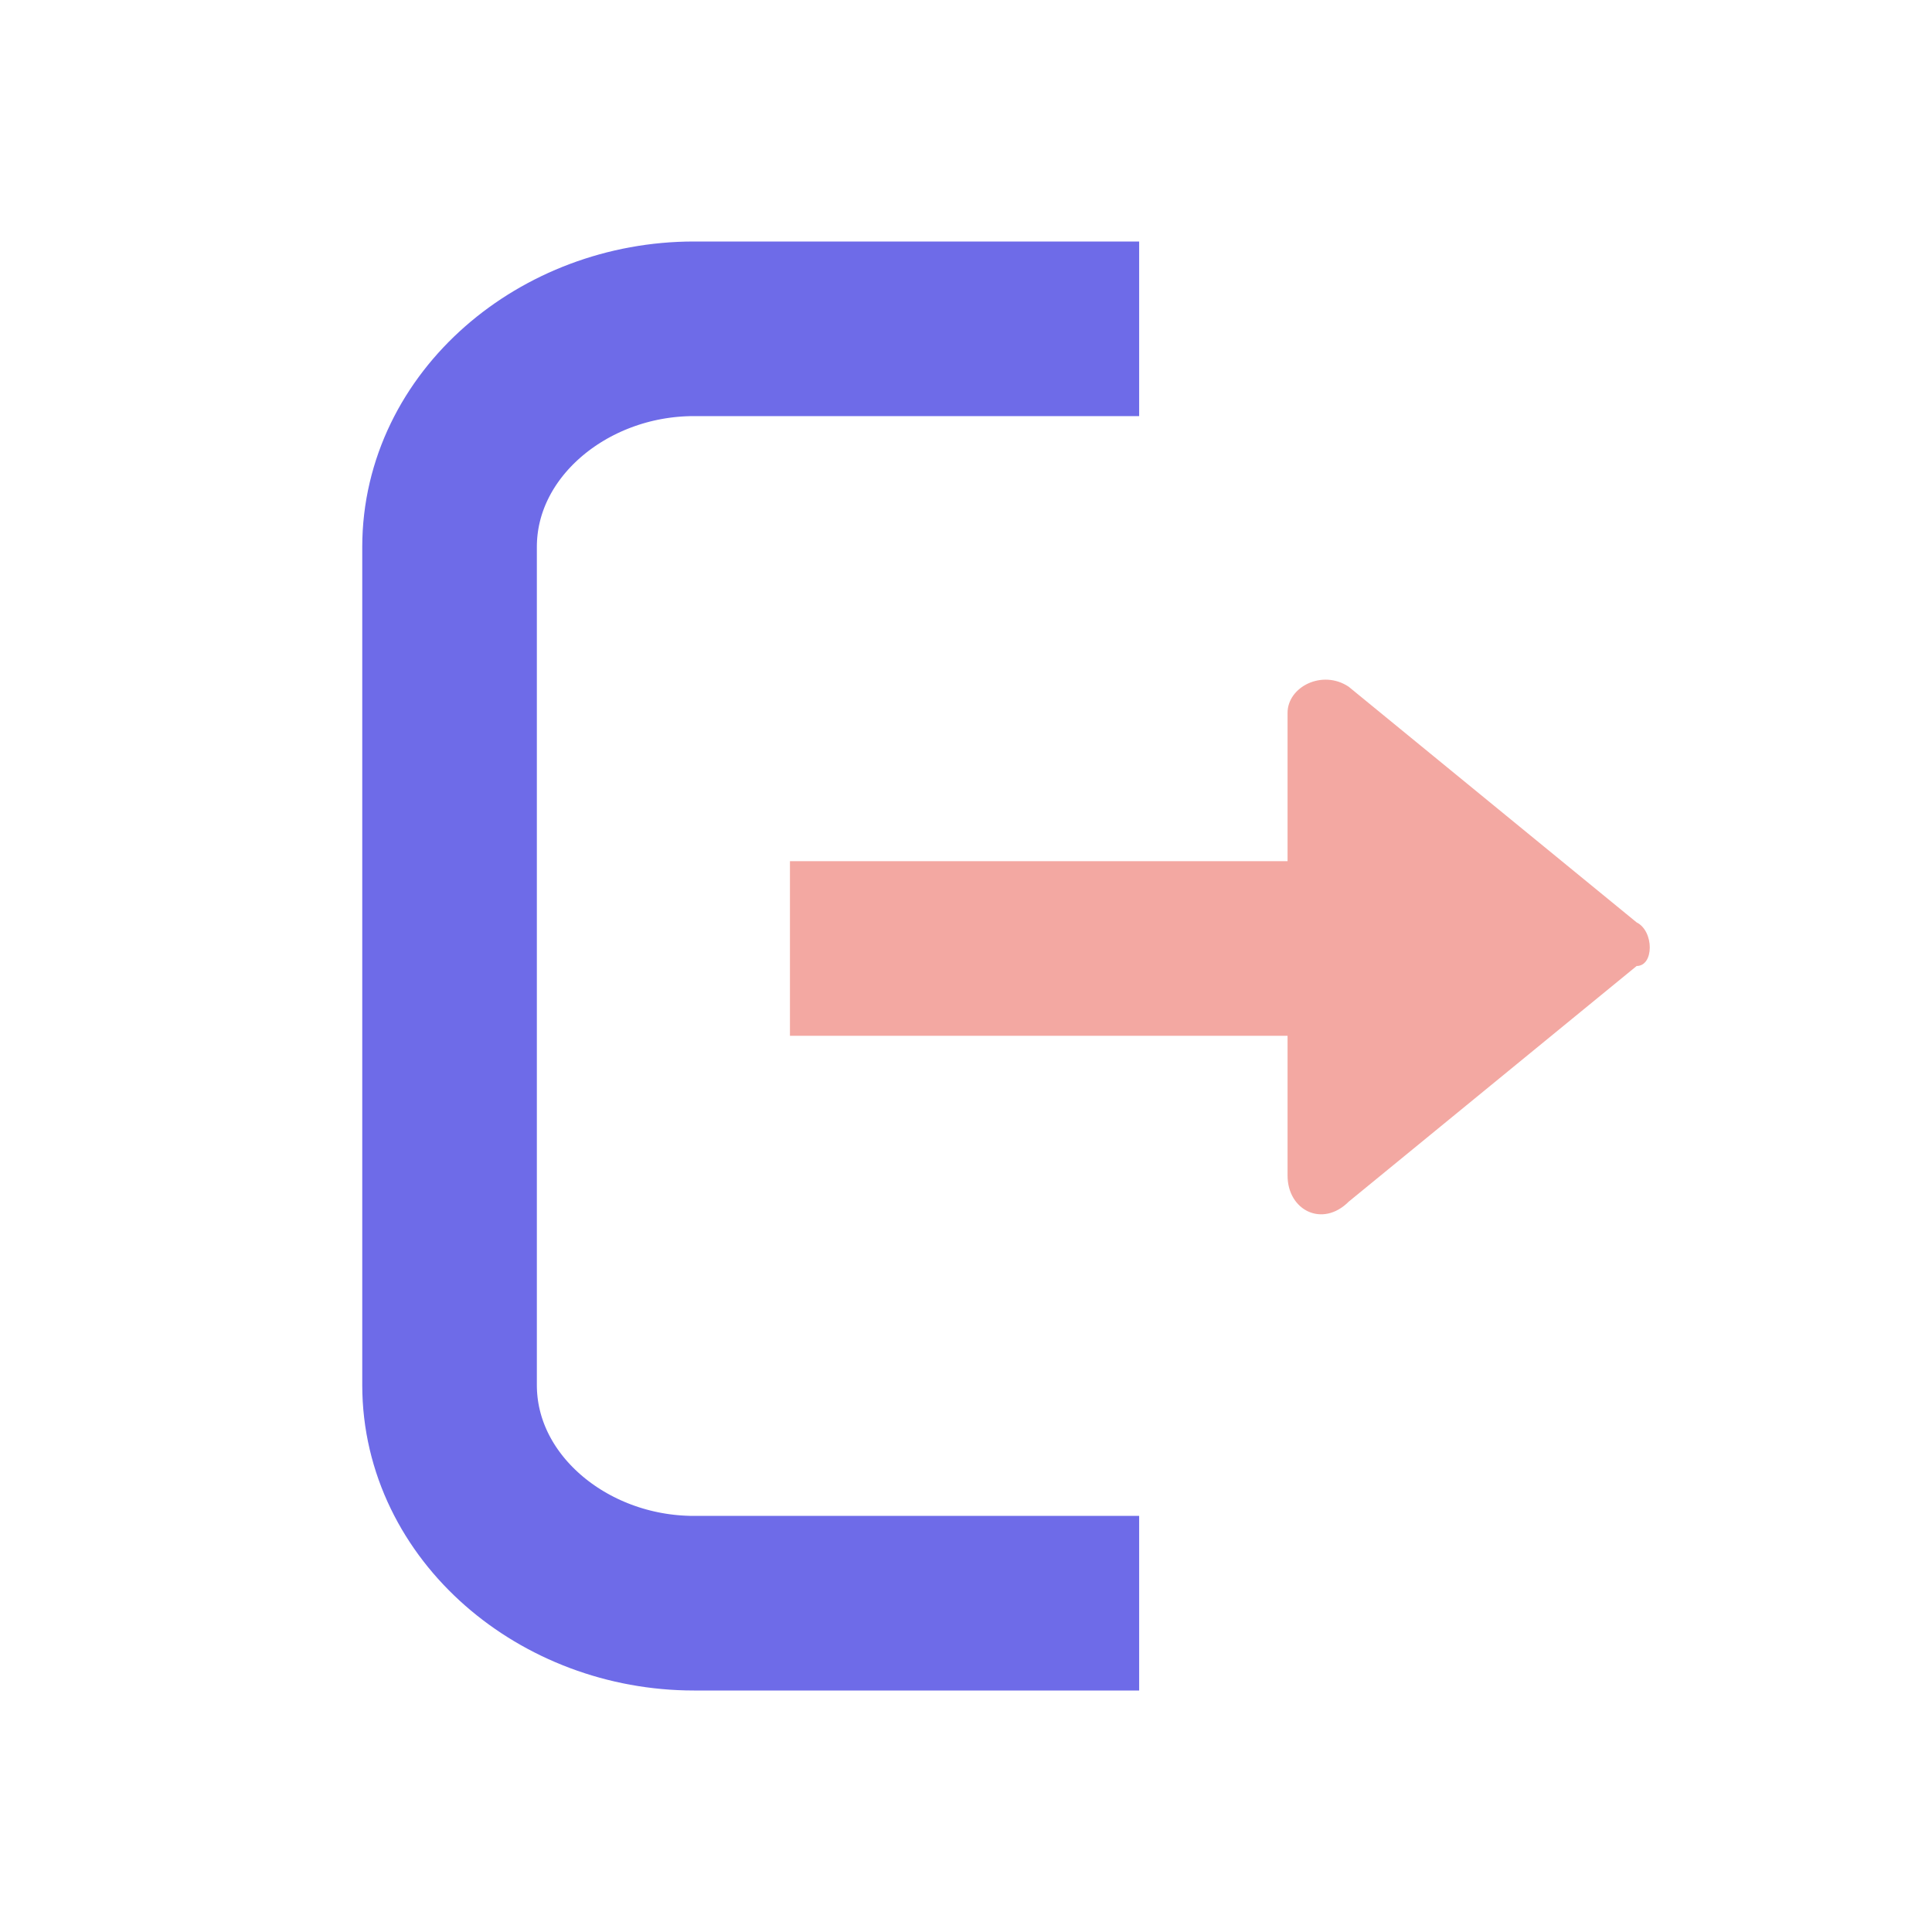 <svg width="16" height="16" viewBox="0 0 16 16" fill="none" xmlns="http://www.w3.org/2000/svg">
<path d="M9.434 2.723H5.747C4.663 2.723 3.723 3.518 3.723 4.53V11.47C3.723 12.482 4.663 13.277 5.747 13.277H9.434" stroke="#6E6BE8" stroke-width="1.446" stroke-miterlimit="10"/>
<path d="M6.542 7.855H11.097" stroke="#F3A8A2" stroke-width="1.446" stroke-miterlimit="10"/>
<path d="M13.554 7.639L11.169 5.687C10.952 5.542 10.663 5.687 10.663 5.904V9.735C10.663 10.024 10.952 10.169 11.169 9.952L13.554 8C13.699 8 13.699 7.711 13.554 7.639Z" fill="#F3A8A2"/>
</svg>
